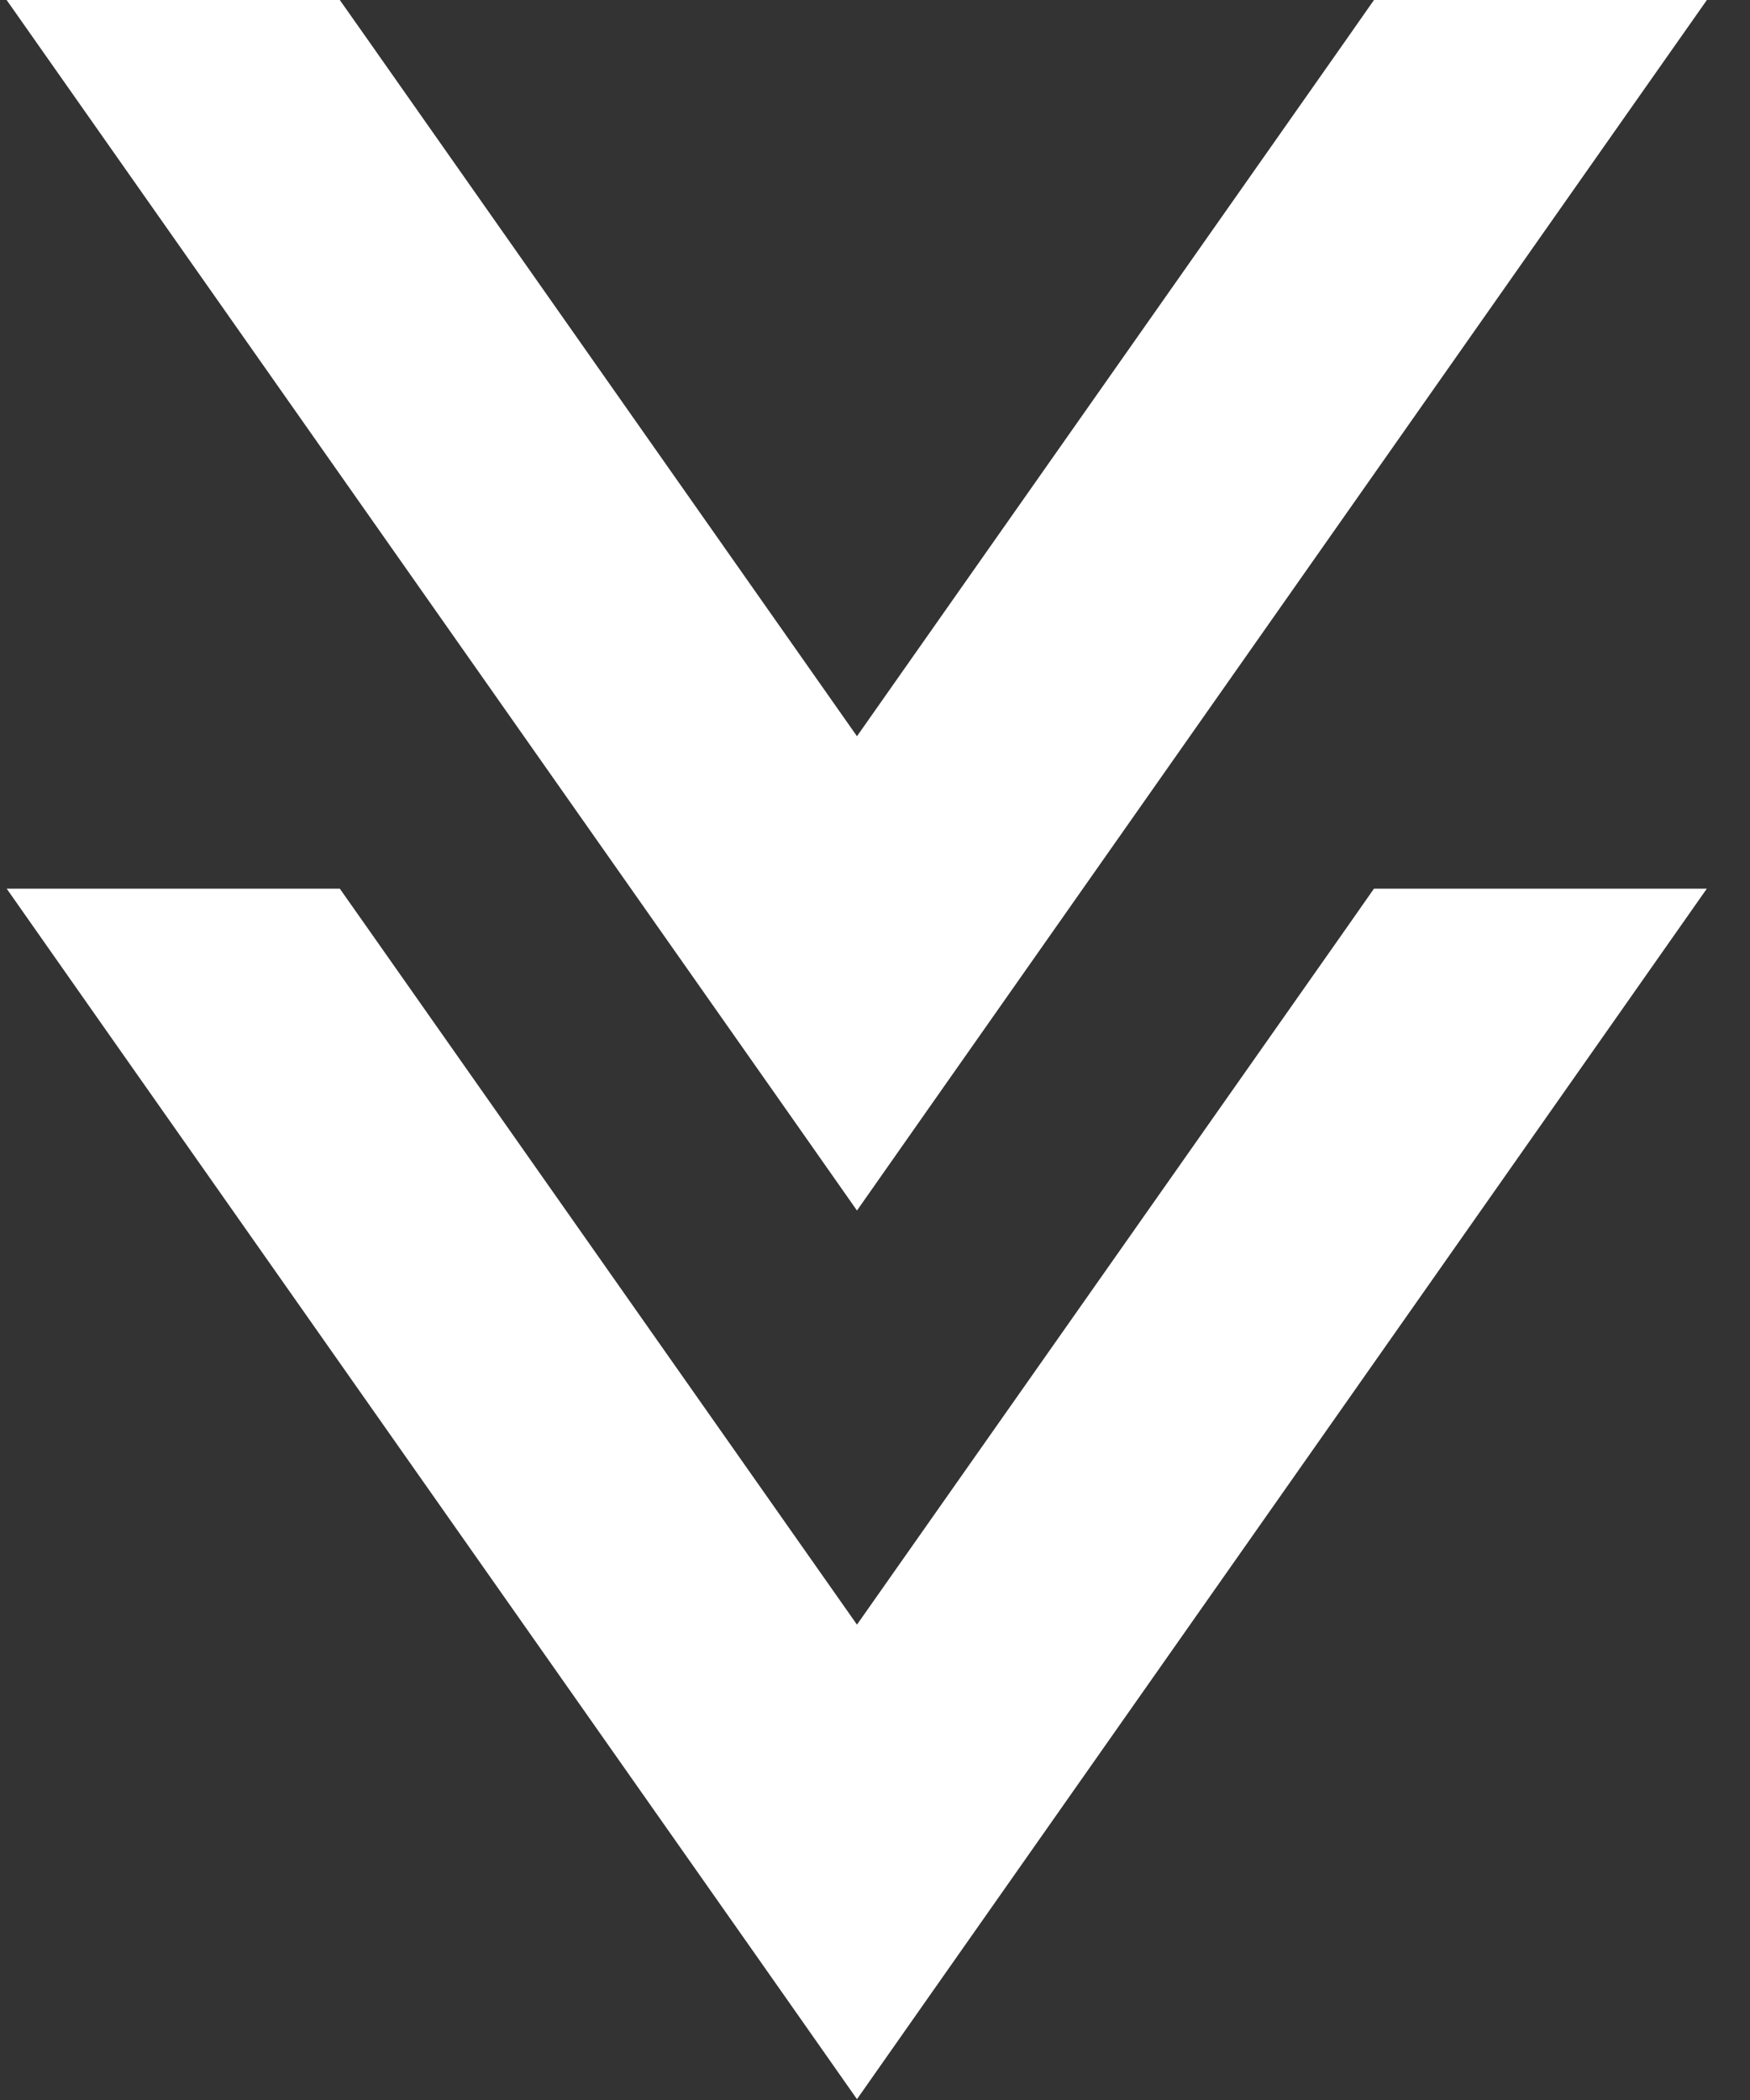 <svg width="20" height="24" viewBox="0 0 20 24" fill="none" xmlns="http://www.w3.org/2000/svg">
<rect x="0" y="0" width="20" height="24" fill="#333333" stroke="none"/>
<path d="M16.223 10.656H15.963L15.814 10.869L9.794 19.437L3.774 10.869L3.624 10.656H3.365H2H1.038L1.591 11.444L9.385 22.537L9.794 23.12L10.203 22.537L17.992 11.444L18.545 10.656H17.583H16.223Z" fill="white" stroke="white"/>
<path d="M16.223 0.5H15.963L15.814 0.713L9.794 9.284L3.774 0.713L3.624 0.5H3.365H2H1.038L1.591 1.287L9.385 12.381L9.794 12.964L10.203 12.381L17.992 1.287L18.545 0.5H17.583H16.223Z" fill="white" stroke="white"/>
</svg>
